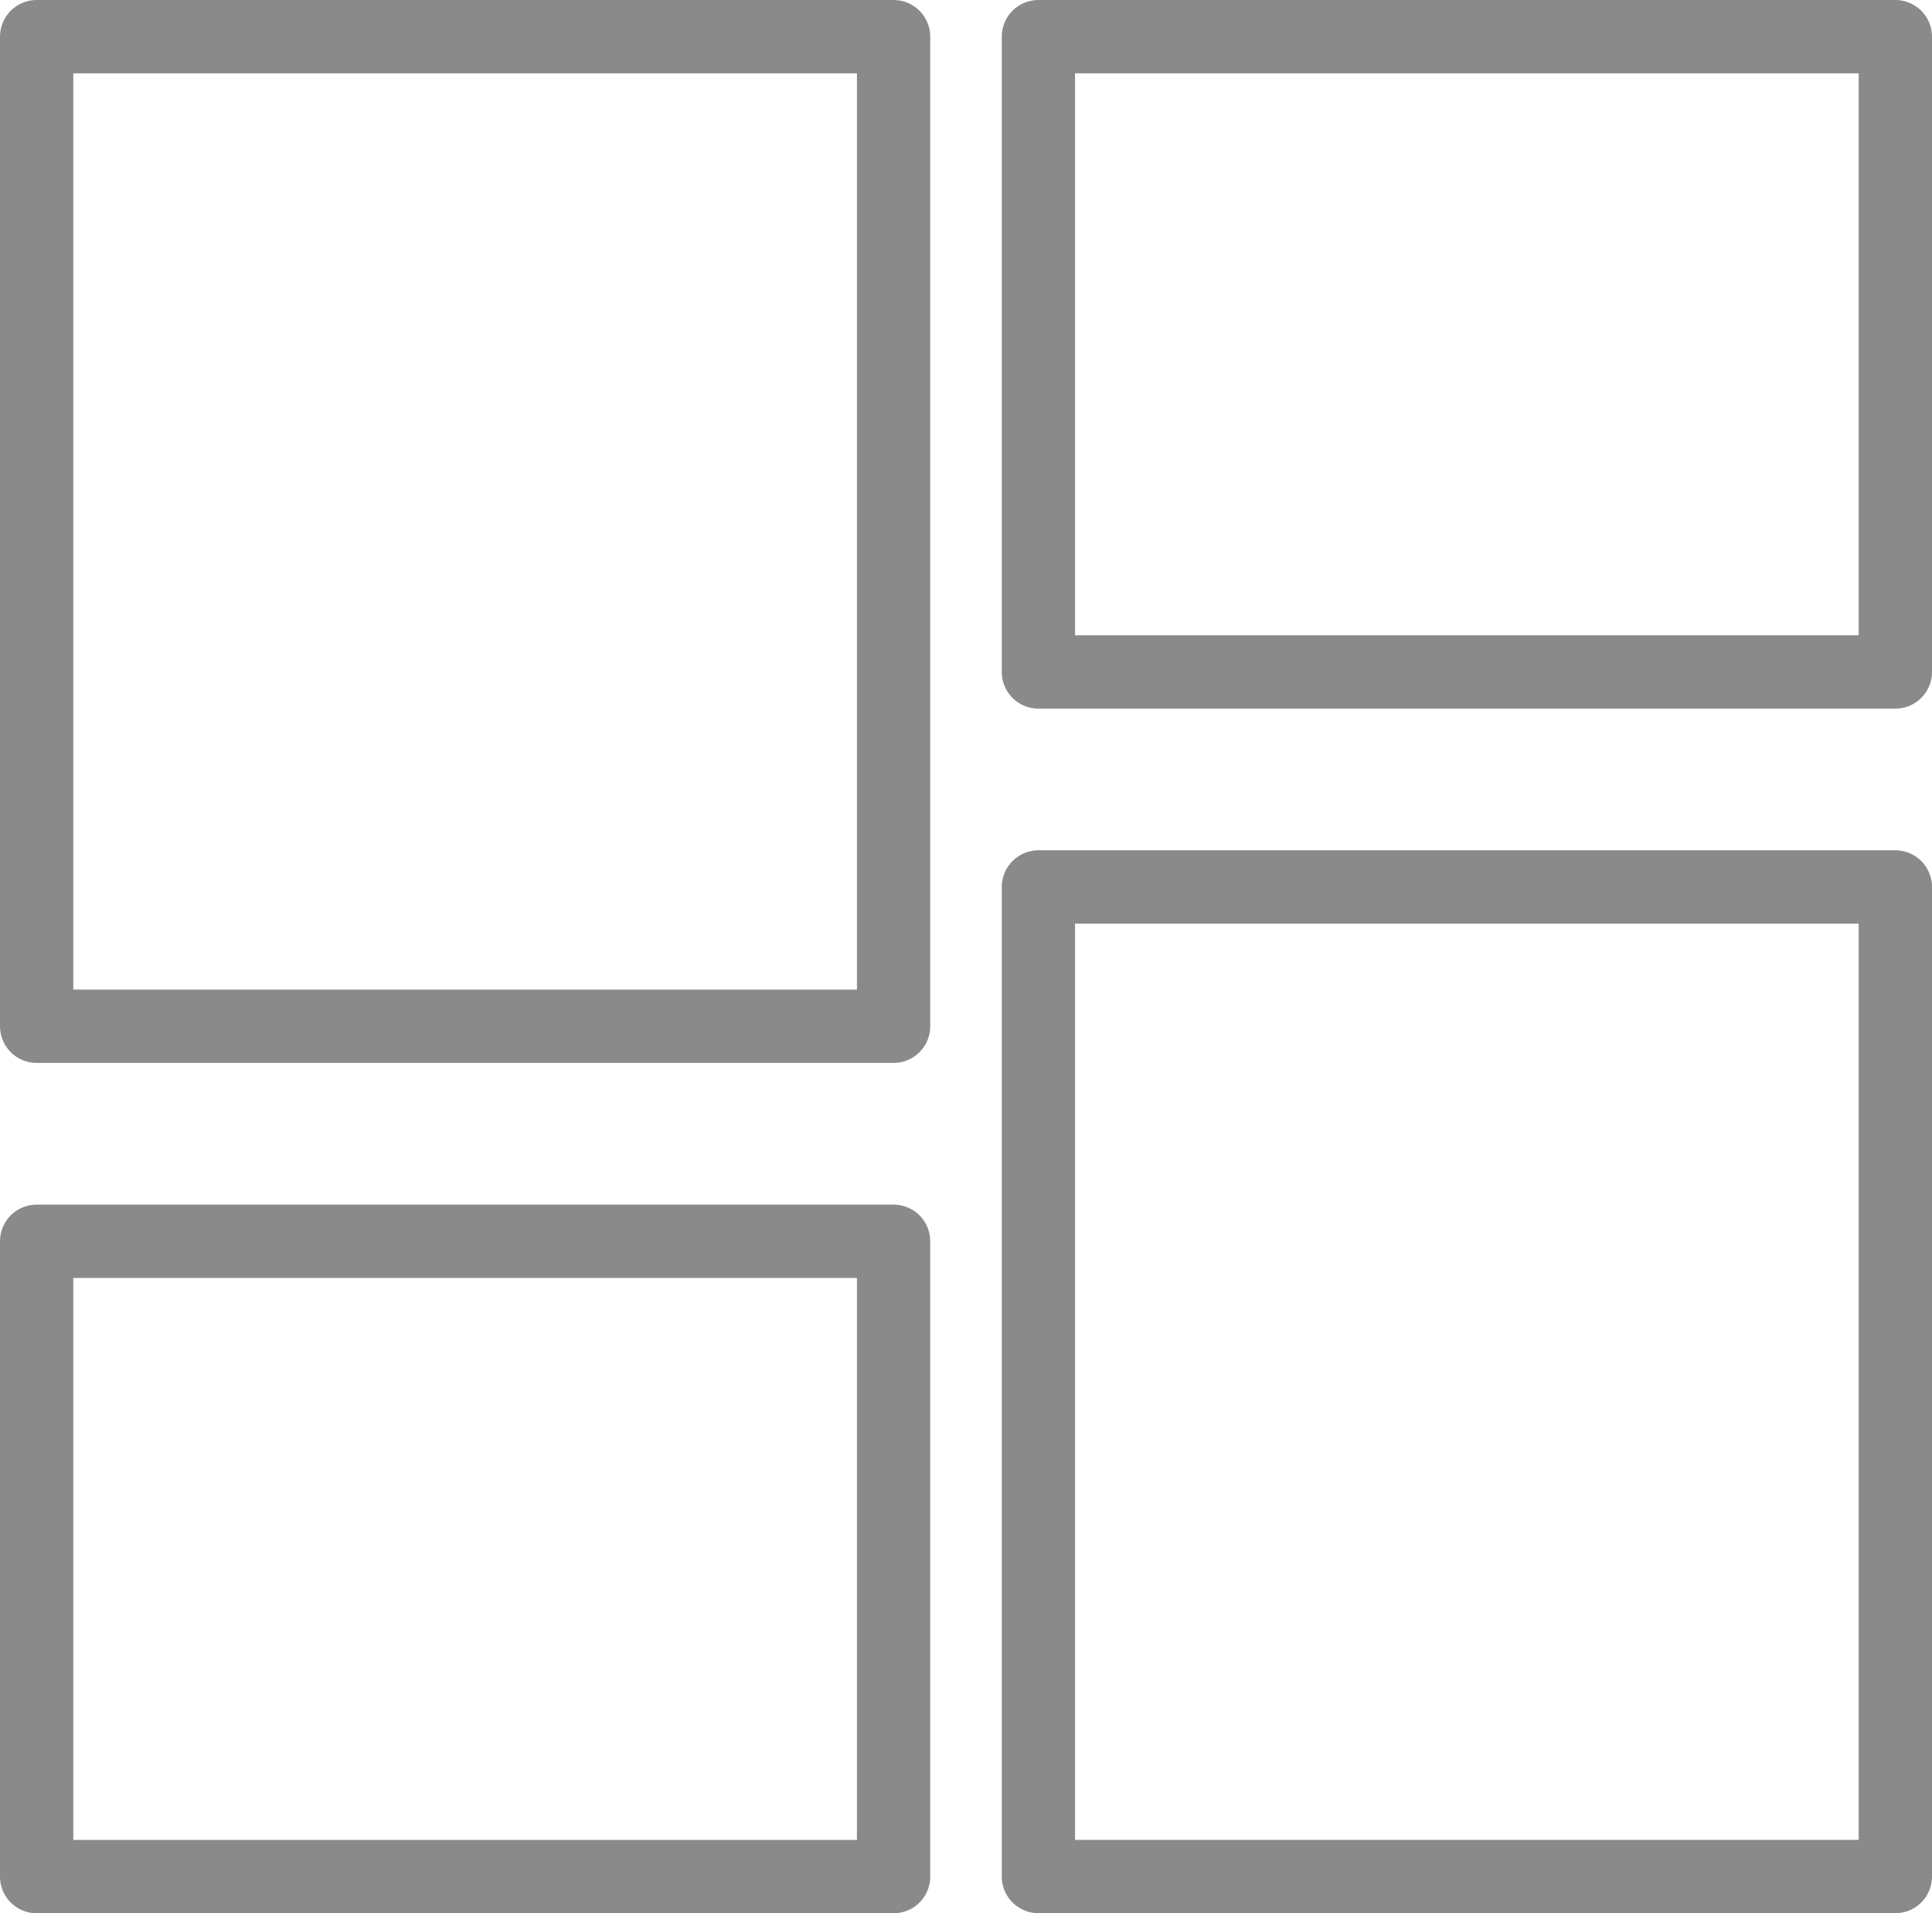 <svg xmlns="http://www.w3.org/2000/svg" width="31.629" height="31.316" viewBox="0 0 31.629 31.316">
  <g id="Group_5130" data-name="Group 5130" transform="translate(-36 -126)" opacity="0.5">
    <g id="Rectangle_2231" data-name="Rectangle 2231" transform="translate(36 126)" fill="none" stroke="#151515" stroke-linecap="round" stroke-linejoin="round" stroke-width="1.2">
      <rect width="15.229" height="17.398" stroke="none"/>
      <rect x="0.6" y="0.6" width="14.029" height="16.198" fill="none"/>
    </g>
    <g id="Rectangle_2234" data-name="Rectangle 2234" transform="translate(52.4 139.918)" fill="none" stroke="#151515" stroke-linecap="round" stroke-linejoin="round" stroke-width="1.2">
      <rect width="15.229" height="17.398" stroke="none"/>
      <rect x="0.6" y="0.6" width="14.029" height="16.198" fill="none"/>
    </g>
    <g id="Rectangle_2233" data-name="Rectangle 2233" transform="translate(36 145.718)" fill="none" stroke="#151515" stroke-linecap="round" stroke-linejoin="round" stroke-width="1.2">
      <rect width="15.229" height="11.599" stroke="none"/>
      <rect x="0.6" y="0.6" width="14.029" height="10.399" fill="none"/>
    </g>
    <g id="Rectangle_2235" data-name="Rectangle 2235" transform="translate(52.4 126)" fill="none" stroke="#151515" stroke-linecap="round" stroke-linejoin="round" stroke-width="1.2">
      <rect width="15.229" height="11.599" stroke="none"/>
      <rect x="0.6" y="0.6" width="14.029" height="10.399" fill="none"/>
    </g>
  </g>
</svg>
